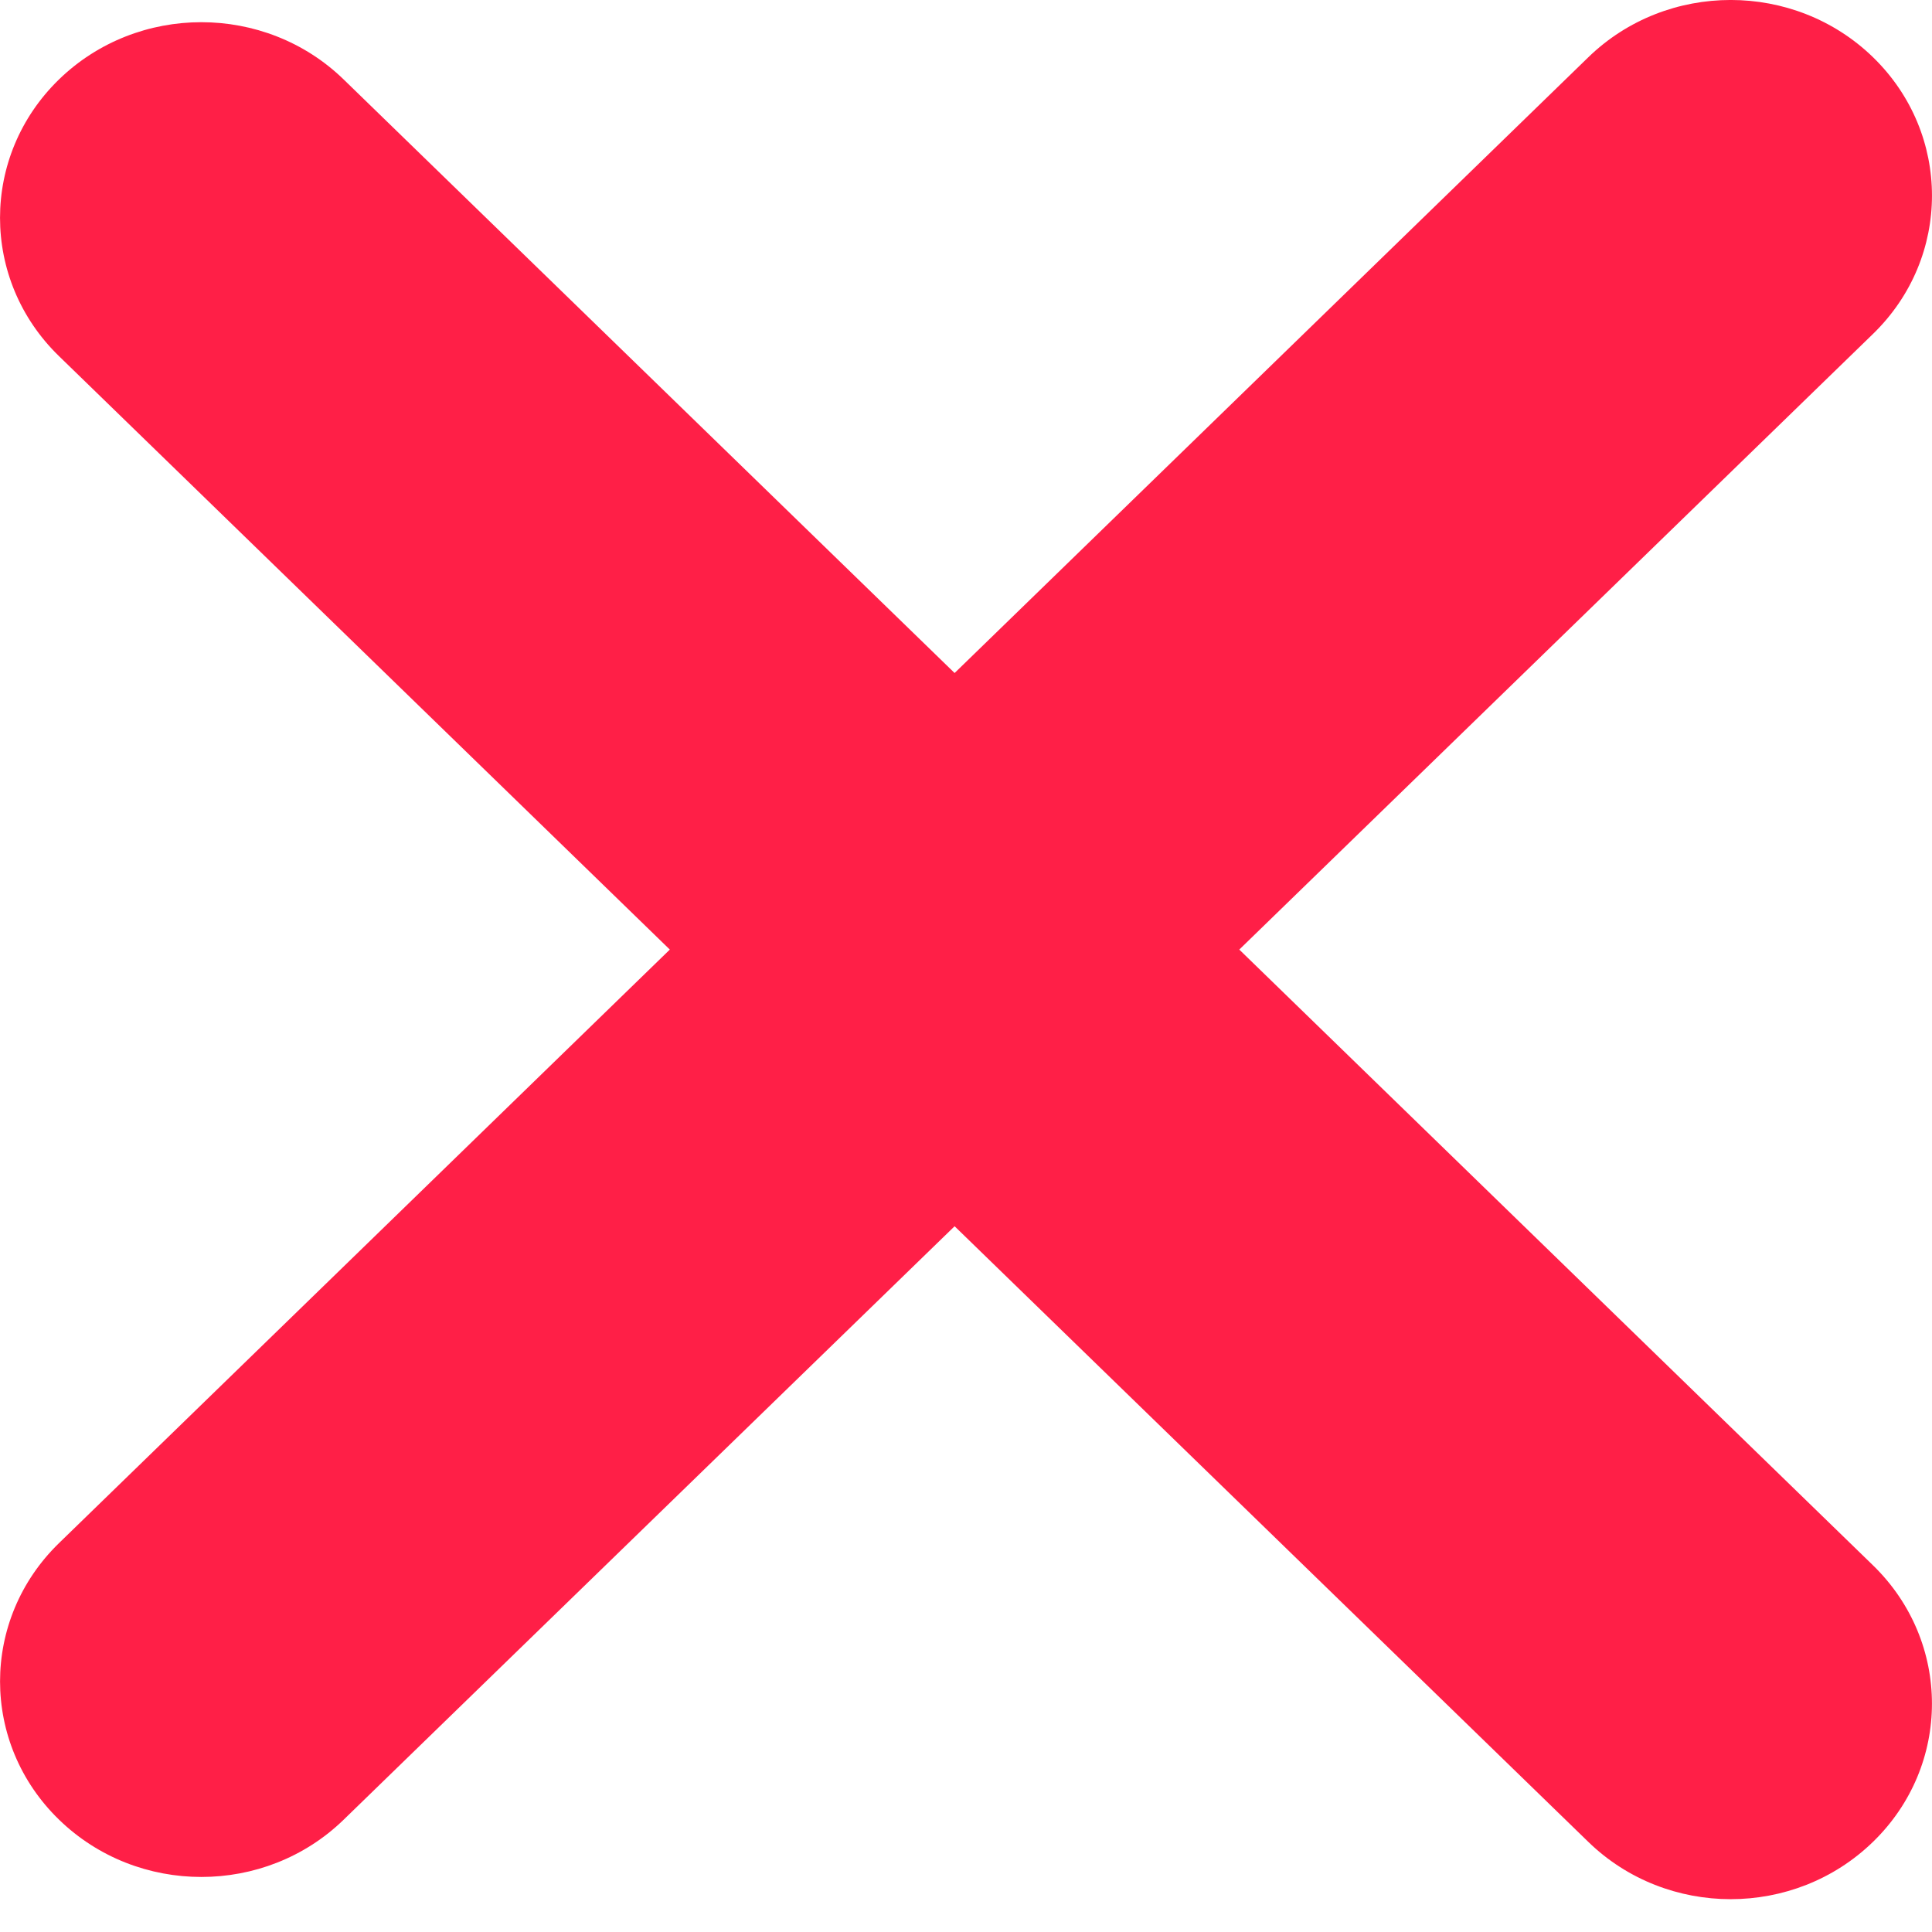<svg width="20" height="20" viewBox="0 0 20 20" fill="none" xmlns="http://www.w3.org/2000/svg">
<path fill-rule="evenodd" clip-rule="evenodd" d="M19.39 0.593C18.576 -0.198 17.256 -0.198 16.442 0.593L9.882 6.967L3.558 0.823C2.744 0.032 1.424 0.032 0.61 0.823C-0.203 1.614 -0.203 2.896 0.61 3.686L6.934 9.83L0.611 15.974C-0.203 16.765 -0.203 18.047 0.611 18.837C1.425 19.628 2.744 19.628 3.558 18.837L9.882 12.694L16.442 19.067C17.256 19.858 18.575 19.858 19.389 19.067C20.203 18.277 20.203 16.995 19.389 16.204L12.829 9.83L19.39 3.456C20.203 2.666 20.203 1.384 19.39 0.593Z" fill="#FF1F47"/>
</svg>
